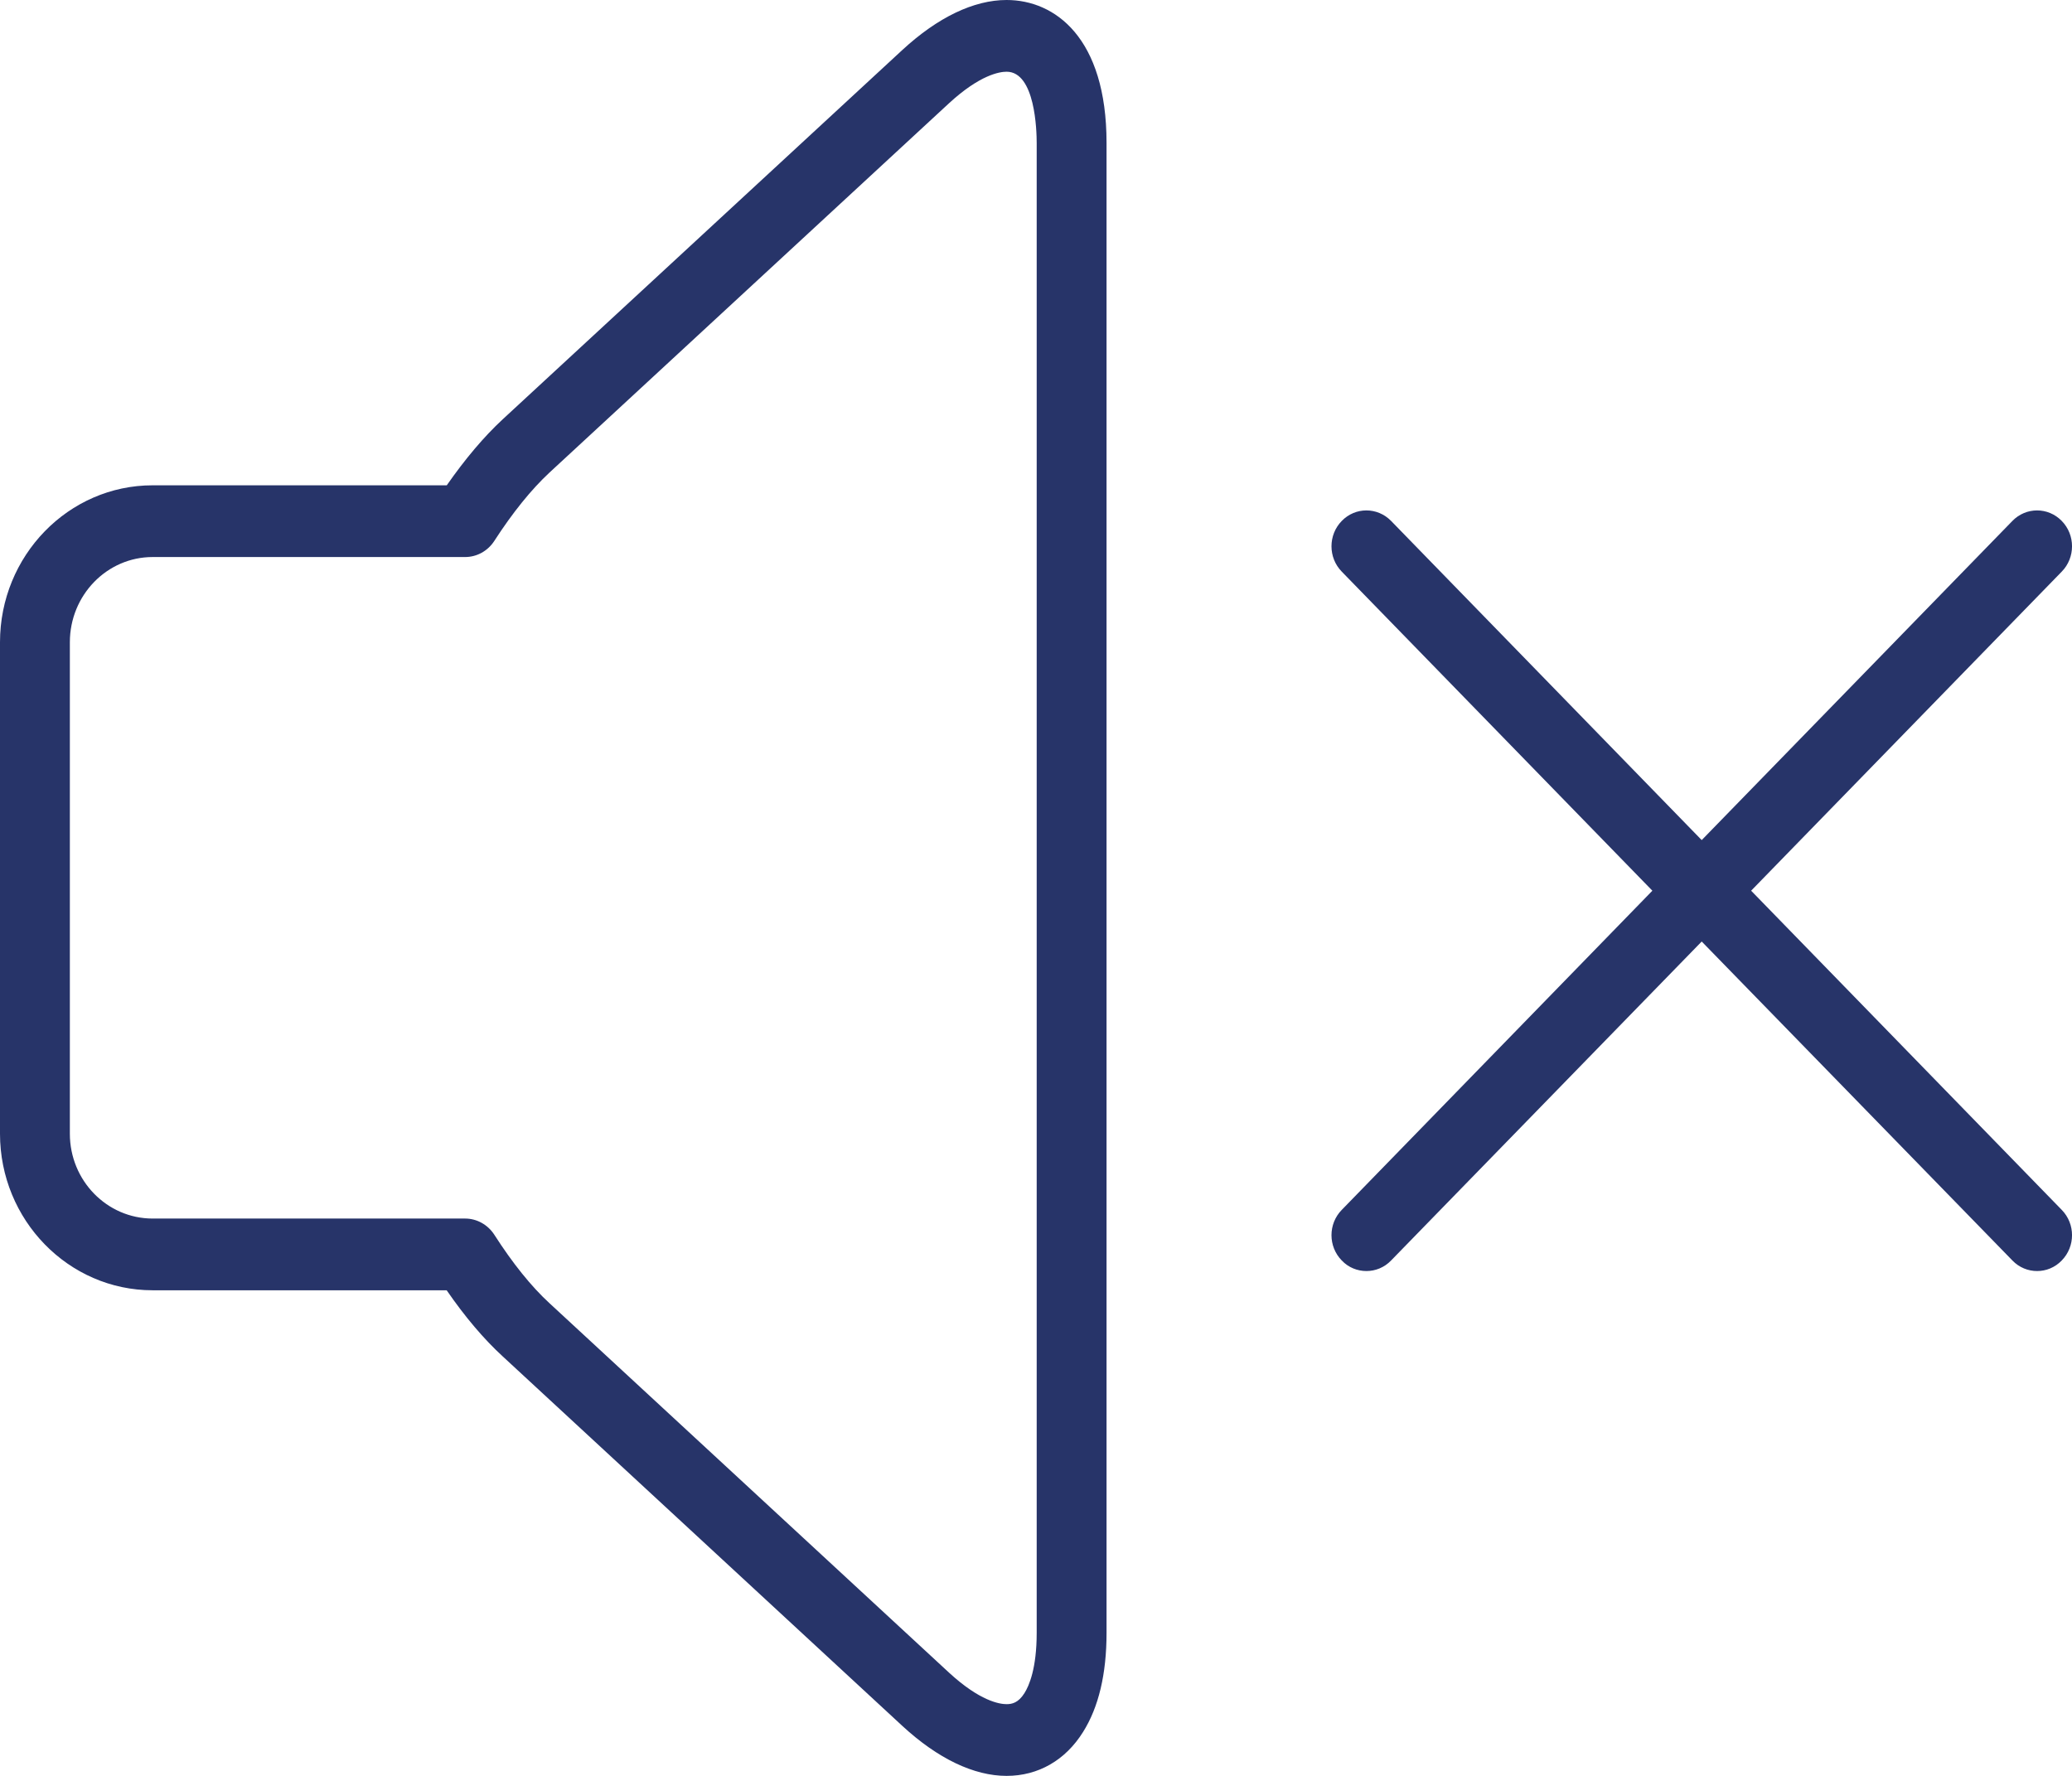 <?xml version="1.0" encoding="UTF-8"?>
<svg width="21px" height="18px" viewBox="0 0 21 18" version="1.1" xmlns="http://www.w3.org/2000/svg" xmlns:xlink="http://www.w3.org/1999/xlink">
    <!-- Generator: Sketch 50.2 (55047) - http://www.bohemiancoding.com/sketch -->
    <title>Group 6</title>
    <desc>Created with Sketch.</desc>
    <defs></defs>
    <g id="Page-1" stroke="none" stroke-width="1" fill="none" fill-rule="evenodd">
        <g id="Desktop" transform="translate(-858, -964)" fill="#273469">
            <g id="Group-6" transform="translate(858, 964)">
                <path d="M10.202,0 C9.87,0 9.505,0.175 9.146,0.506 L5.095,4.25 C4.905,4.426 4.715,4.651 4.528,4.919 L1.547,4.919 C0.694,4.919 0,5.632 0,6.51 L0,11.491 C0,12.366 0.694,13.078 1.547,13.078 L4.527,13.078 C4.713,13.348 4.904,13.573 5.096,13.749 L9.147,17.495 C9.505,17.825 9.87,18 10.202,18 C10.522,18 10.798,17.842 10.977,17.555 C11.135,17.304 11.215,16.967 11.215,16.551 L11.215,1.449 C11.215,0.381 10.691,0 10.202,0 L10.202,0 Z M10.507,16.551 C10.507,16.91 10.43,17.087 10.383,17.161 C10.321,17.26 10.256,17.273 10.202,17.273 C10.13,17.273 9.932,17.242 9.619,16.954 L5.569,13.209 C5.384,13.039 5.196,12.805 5.01,12.515 C4.944,12.413 4.833,12.351 4.714,12.351 L1.547,12.351 C1.084,12.351 0.708,11.966 0.708,11.491 L0.708,6.51 C0.708,6.033 1.084,5.646 1.547,5.646 L4.714,5.646 C4.833,5.646 4.943,5.585 5.009,5.484 C5.197,5.193 5.386,4.96 5.57,4.789 L9.619,1.046 C9.932,0.758 10.131,0.727 10.202,0.727 C10.493,0.727 10.507,1.329 10.507,1.449 L10.507,16.551 L10.507,16.551 Z M17.748,9.028 L20.896,5.794 C21.035,5.652 21.035,5.422 20.896,5.28 C20.758,5.138 20.534,5.138 20.396,5.28 L17.247,8.515 L14.099,5.28 C13.96,5.138 13.737,5.138 13.599,5.28 C13.46,5.422 13.46,5.652 13.599,5.794 L16.747,9.028 L13.599,12.263 C13.46,12.405 13.46,12.634 13.599,12.776 C13.667,12.848 13.758,12.883 13.849,12.883 C13.939,12.883 14.03,12.848 14.099,12.776 L17.247,9.543 L20.396,12.776 C20.465,12.848 20.556,12.883 20.646,12.883 C20.737,12.883 20.827,12.848 20.896,12.776 C21.035,12.634 21.035,12.405 20.896,12.263 L17.748,9.028 L17.748,9.028 Z" id="Fill-129"></path>
            </g>
        </g>
    </g>
</svg>